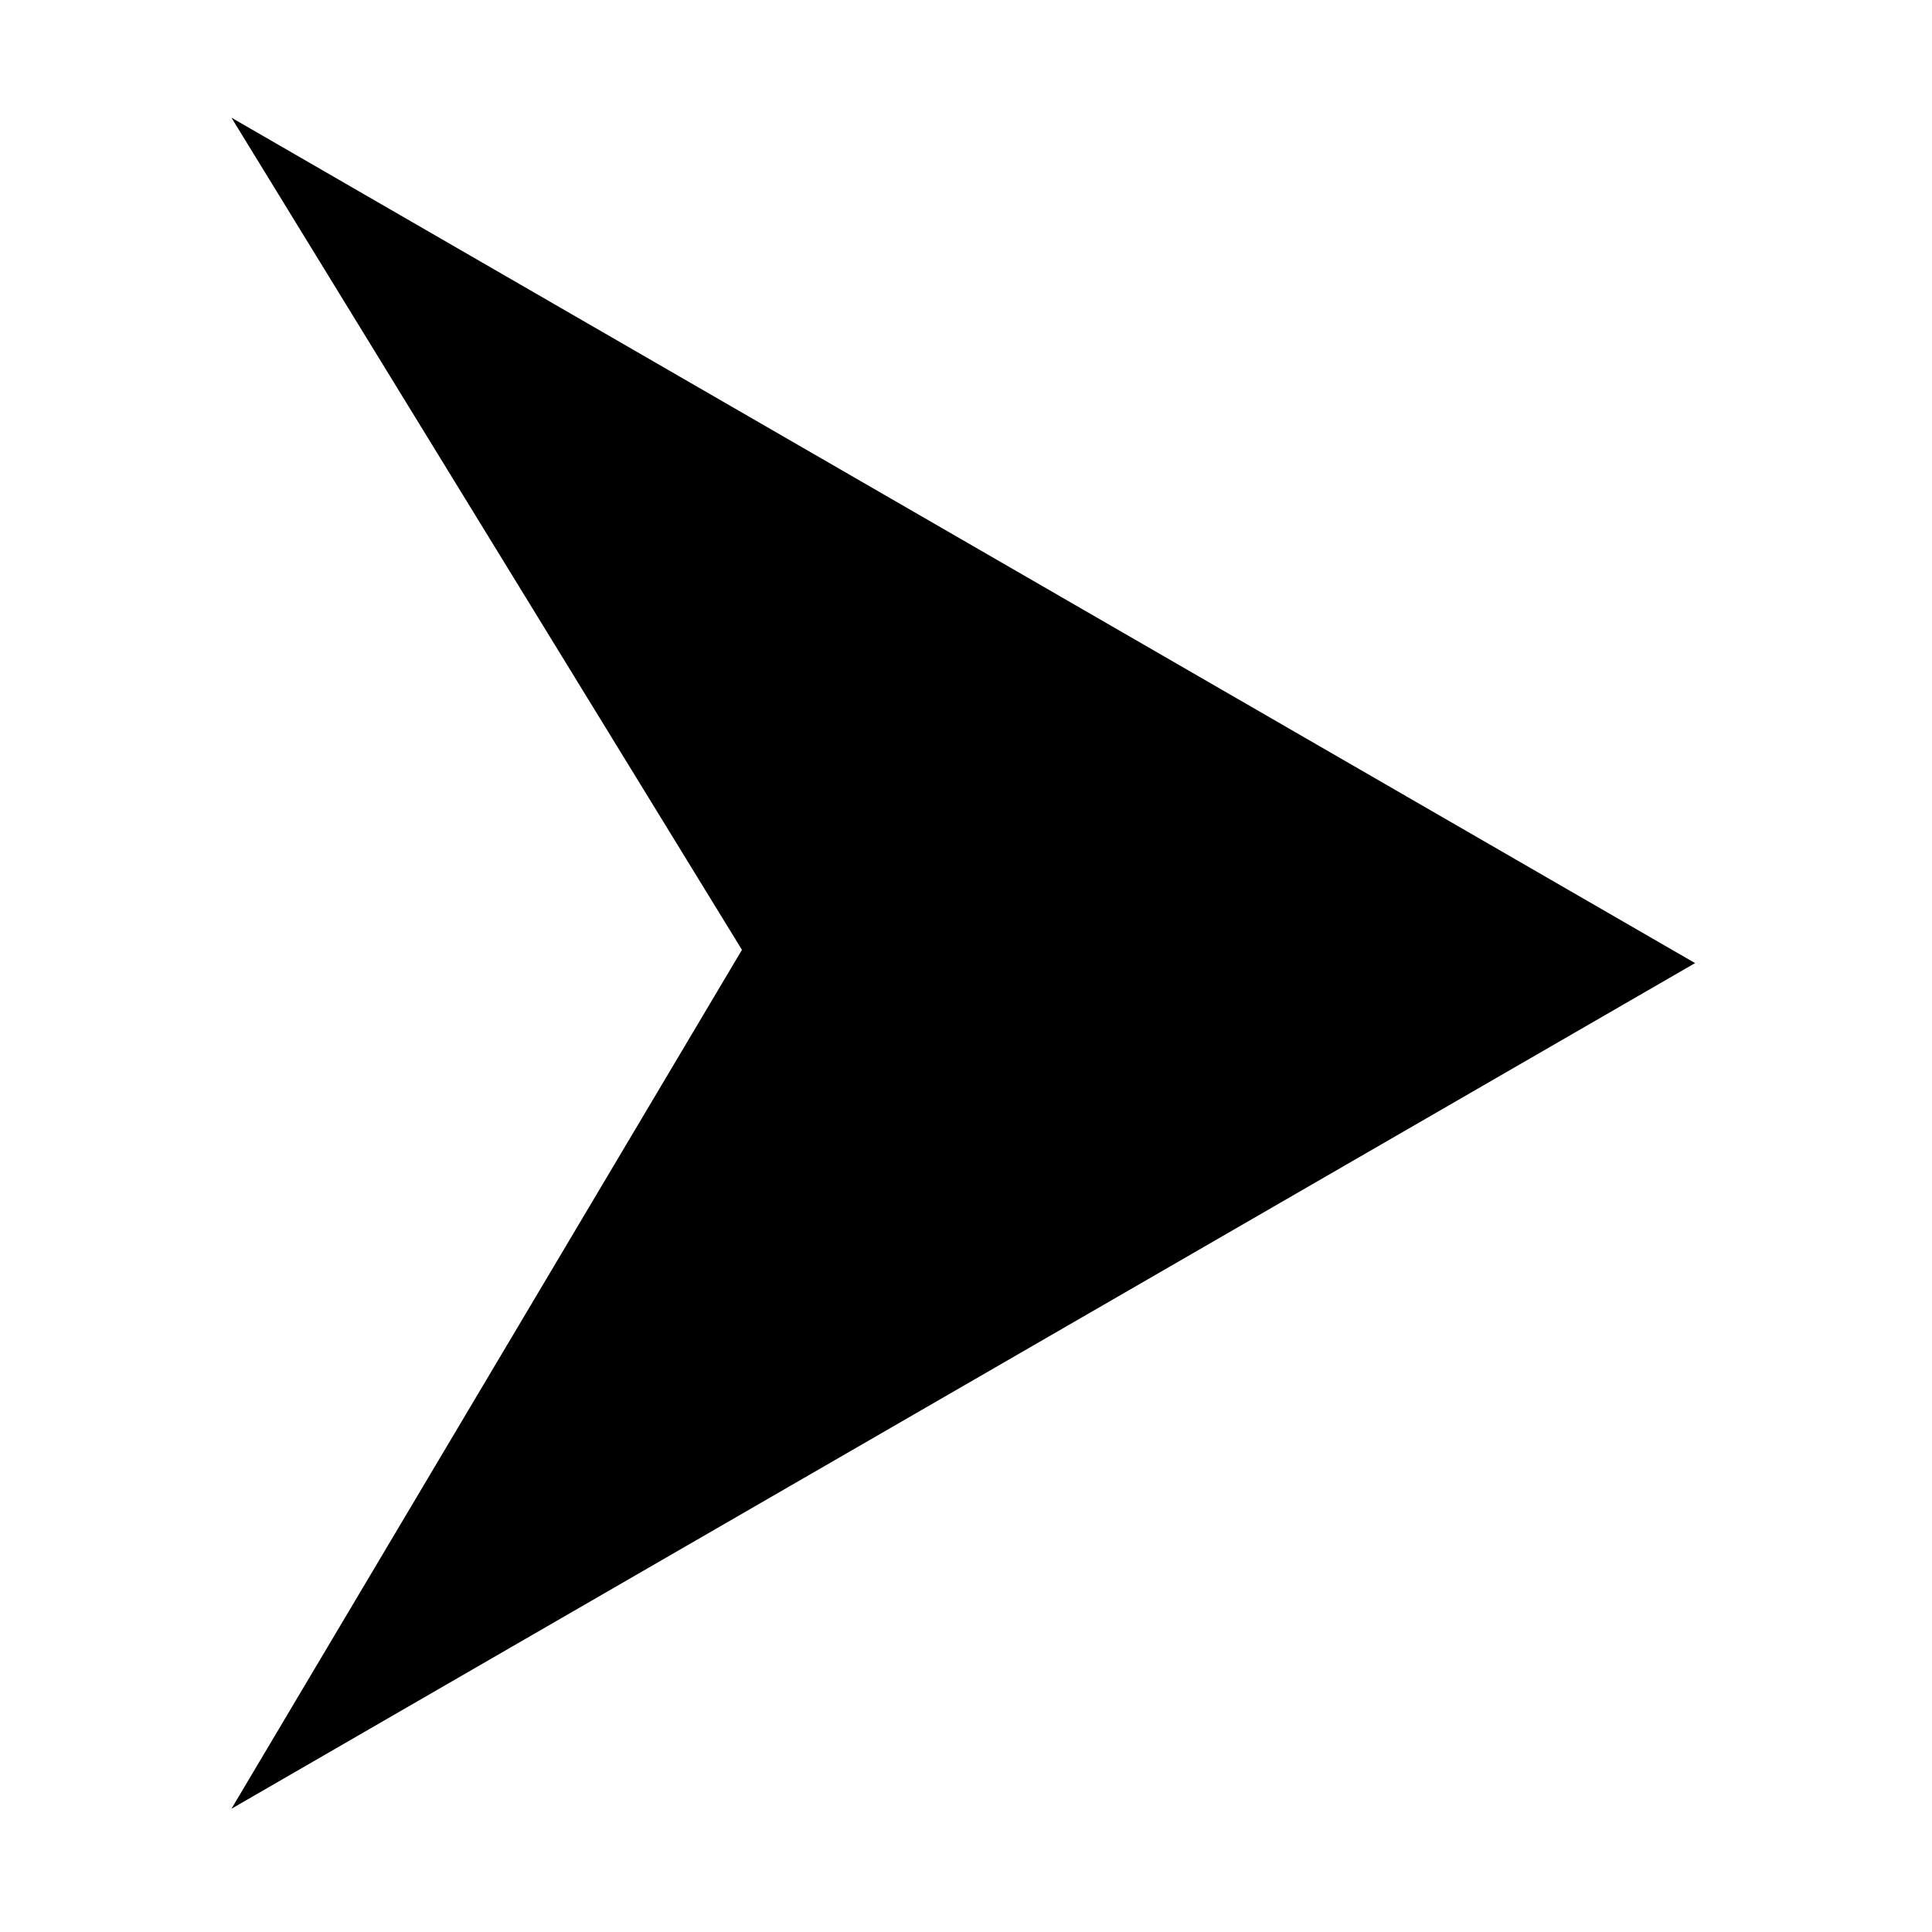 <?xml version="1.0" standalone="no"?><!DOCTYPE svg PUBLIC "-//W3C//DTD SVG 1.1//EN"
  "http://www.w3.org/Graphics/SVG/1.1/DTD/svg11.dtd">
<svg class="icon" width="200px" height="200.00px" viewBox="0 0 1024 1024" version="1.1"
     xmlns="http://www.w3.org/2000/svg">
  <path
    d="M122.662 958.685 393.248 503.449 122.662 62.365l775.767 448.098L122.662 958.685 122.662 958.685zM122.662 958.685"/>
</svg>
